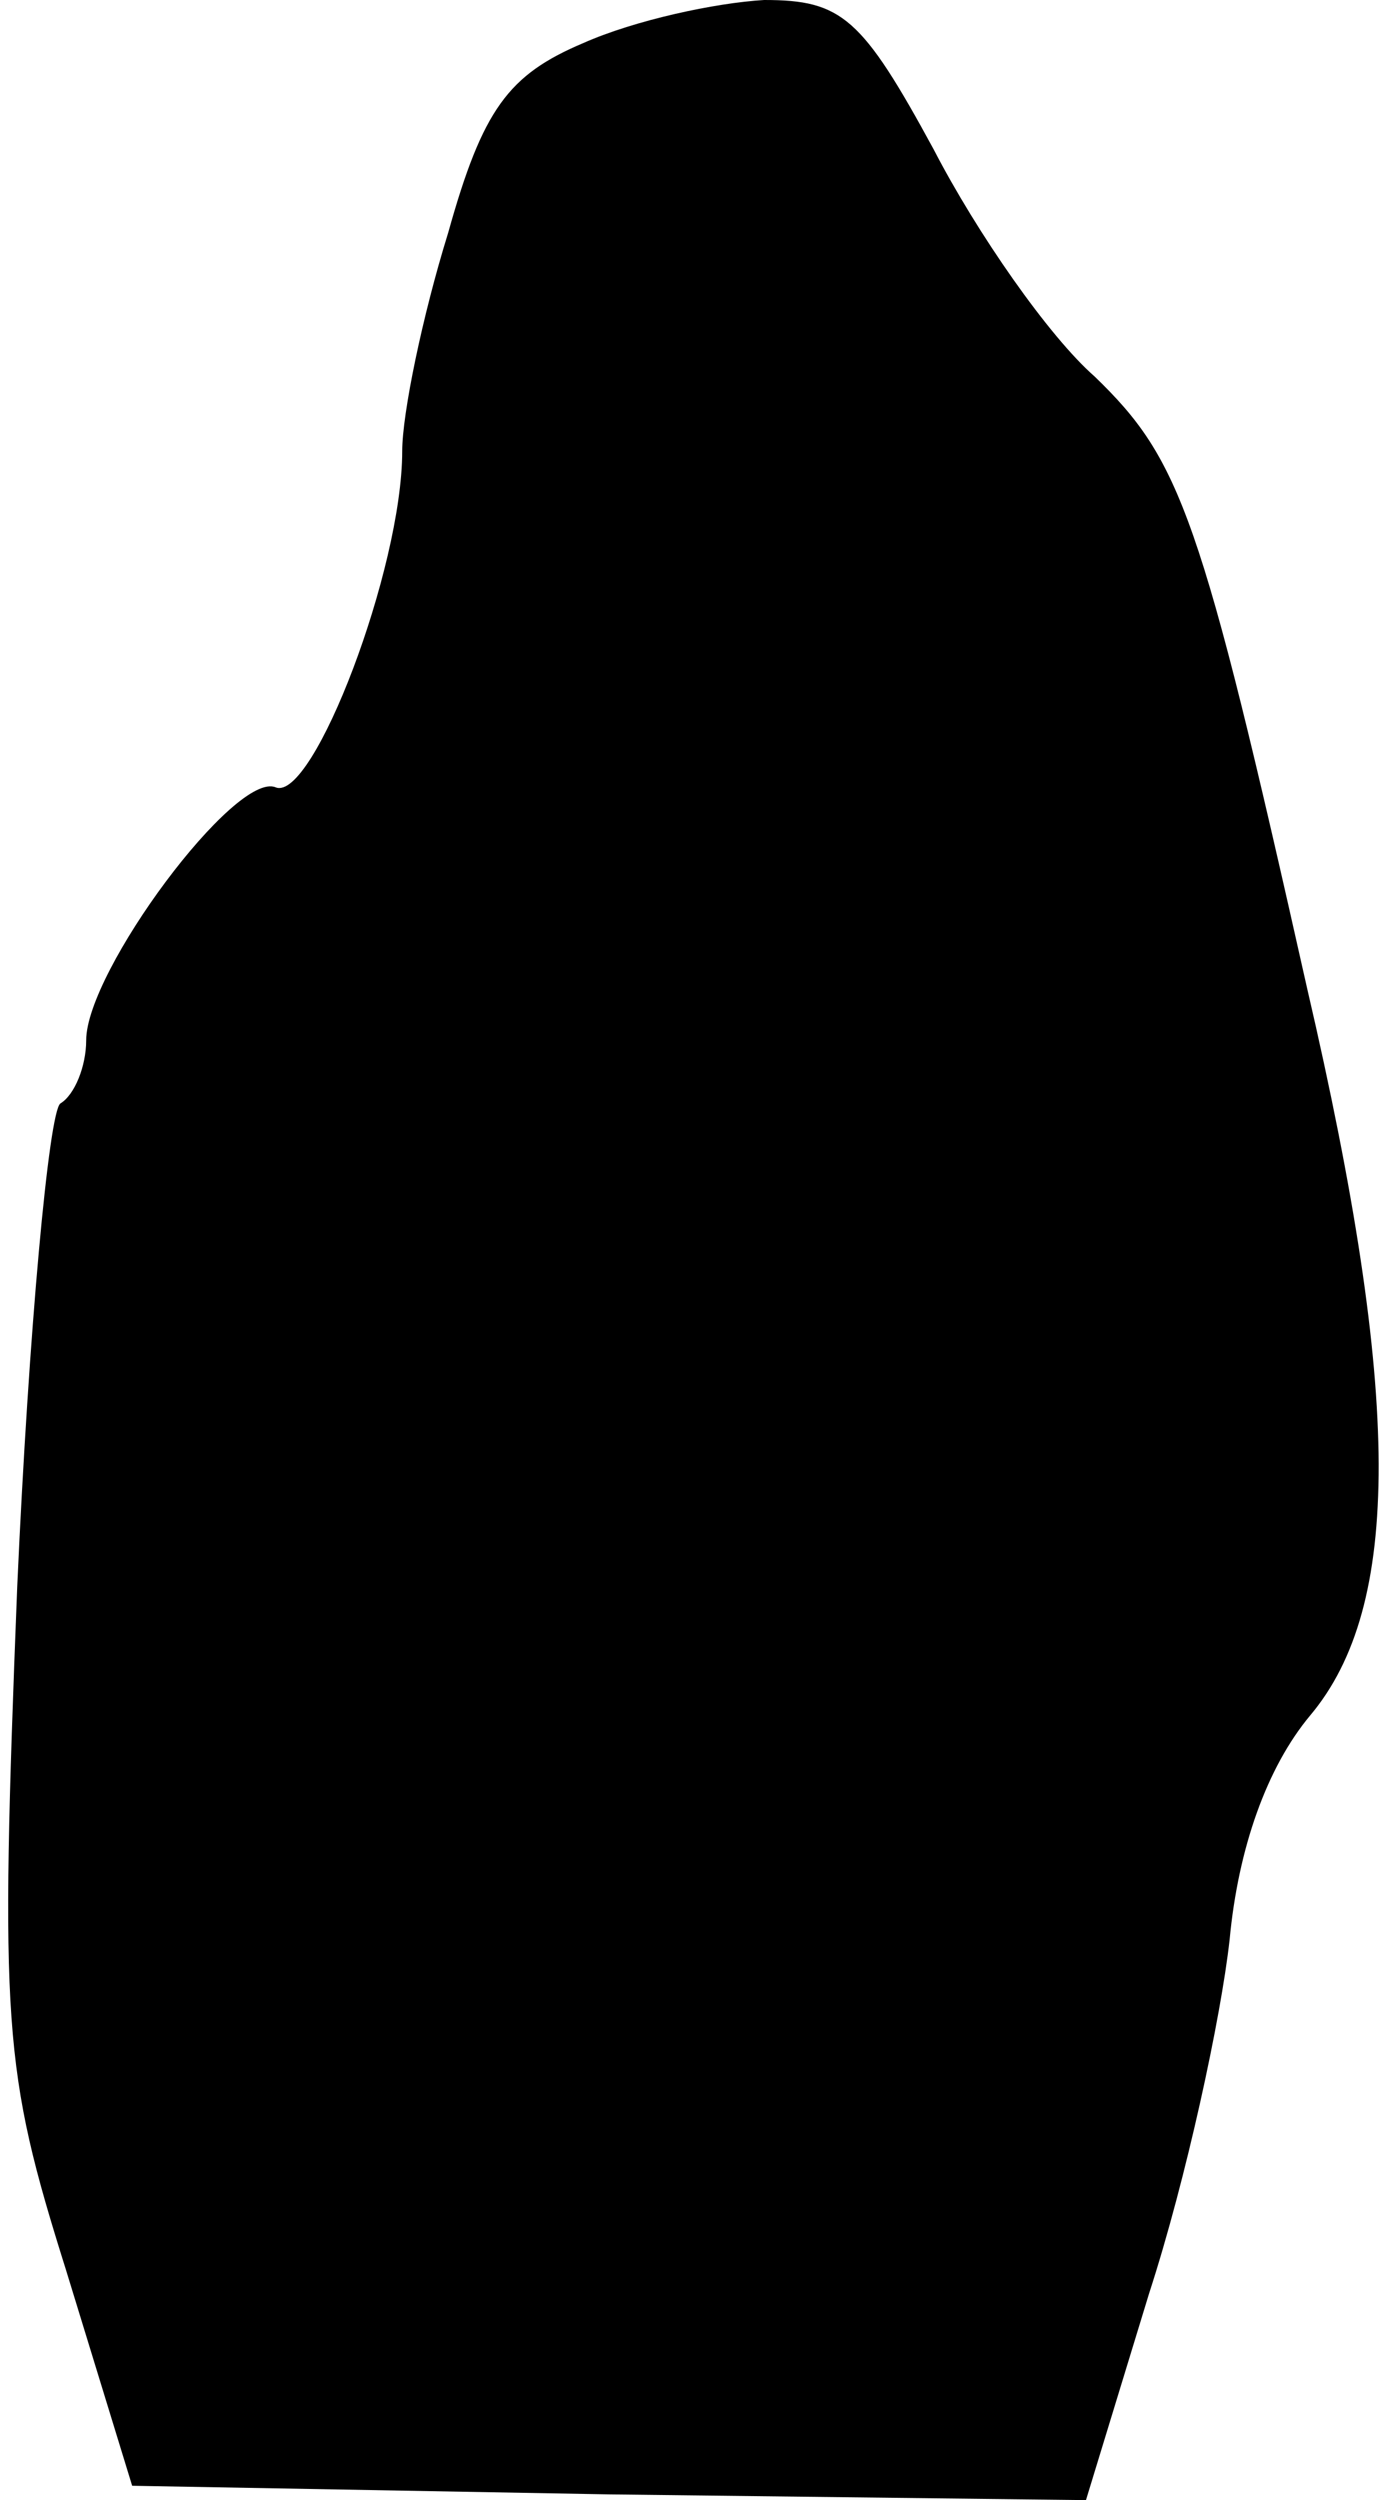 <?xml version="1.0" standalone="no"?>
<!DOCTYPE svg PUBLIC "-//W3C//DTD SVG 20010904//EN"
 "http://www.w3.org/TR/2001/REC-SVG-20010904/DTD/svg10.dtd">
<svg version="1.0" xmlns="http://www.w3.org/2000/svg"
 width="48pt" height="87pt" viewBox="0 0 48 87"
 preserveAspectRatio="xMidYMid meet">
<g transform="translate(0,87) scale(0.1,-0.1)"
fill="#000000" stroke="none">
<path fill="#000000" stroke="none" d="M203 855 c-26 -11 -35 -23 -47 -66 -9
-29 -16 -63 -16 -76 0 -41 -31 -122 -44 -117 -14 6 -66 -64 -66 -88 0 -9 -4
-19 -9 -22 -4 -3 -11 -79 -15 -168 -6 -153 -5 -168 17 -238 l23 -75 166 -3
166 -2 22 72 c13 40 25 96 28 123 3 32 13 60 28 78 32 38 32 111 -1 253 -37
165 -44 184 -74 213 -16 14 -41 50 -56 79 -25 46 -32 52 -59 52 -17 -1 -45 -7
-63 -15z"/>
</g>
</svg>
